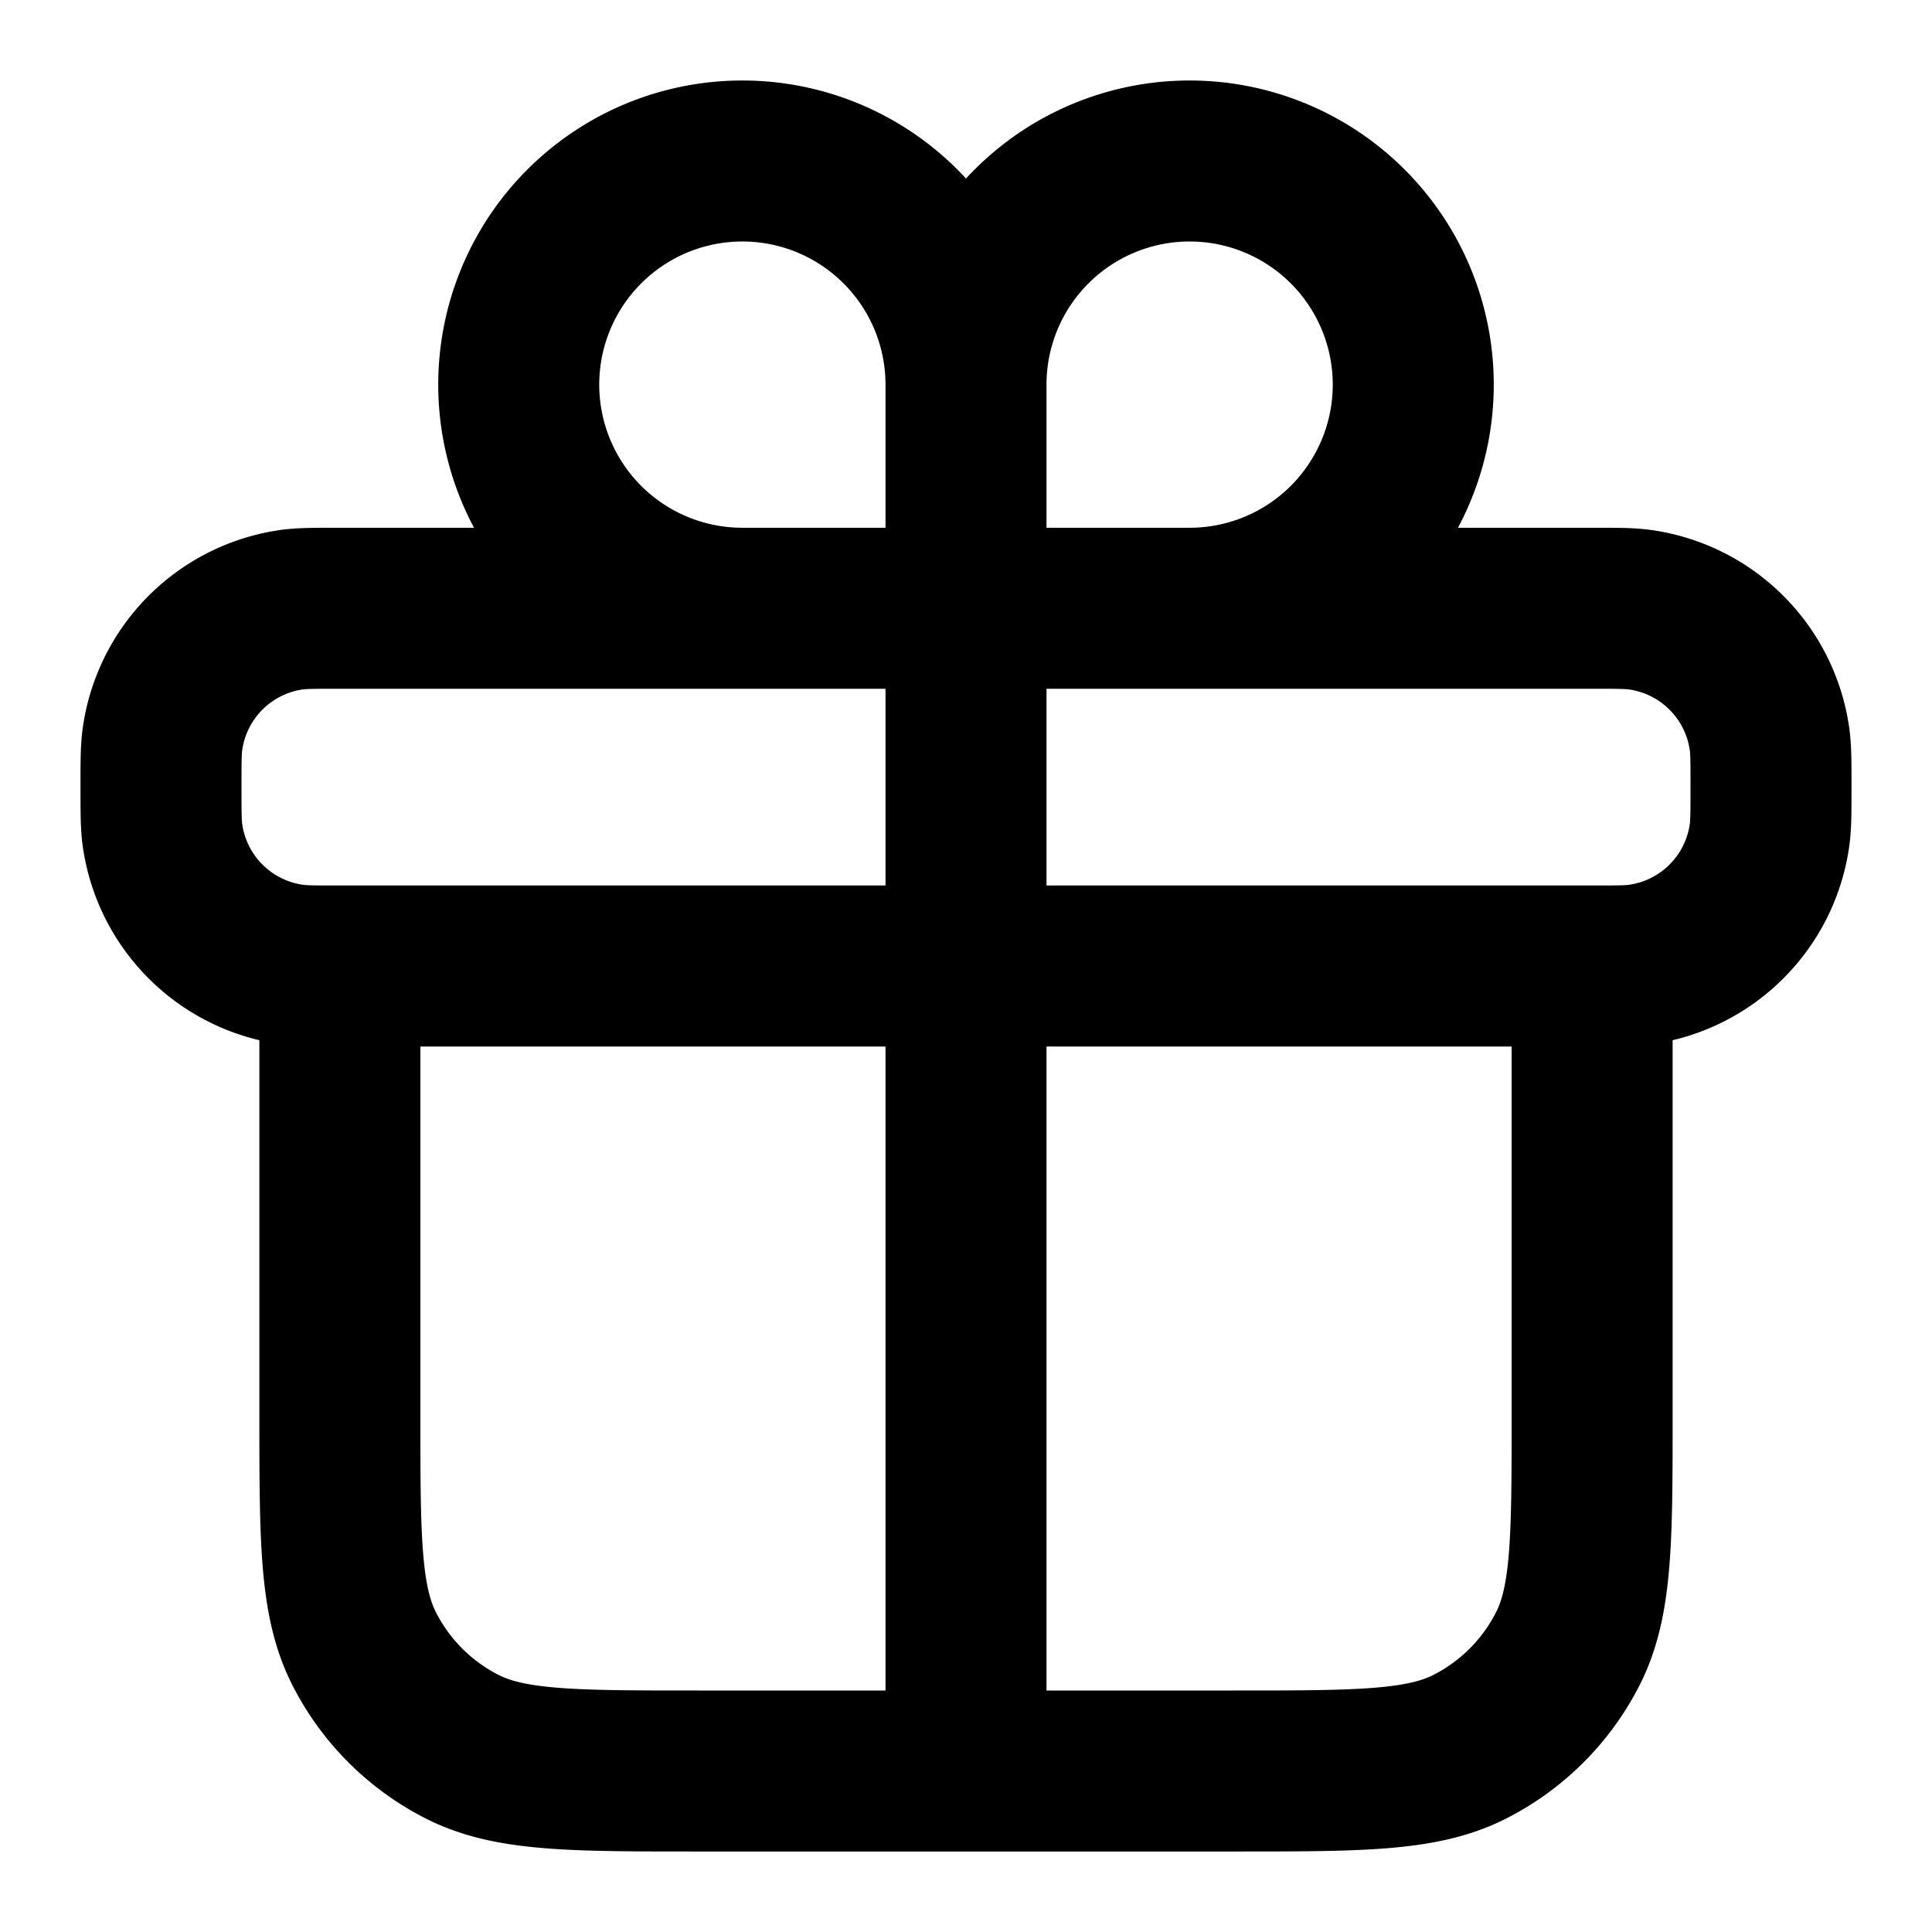 <svg width="24" height="24" fill="none" viewBox="0 0 24 24">
  <path stroke="currentColor" stroke-linecap="round" stroke-linejoin="round" stroke-width="2" d="M4.222 12h15.556M4.222 12v5.556c0 1.555 0 2.333.303 2.927.266.523.691.948 1.214 1.214C6.333 22 7.11 22 8.667 22h6.666c1.556 0 2.334 0 2.928-.303a2.777 2.777 0 0 0 1.214-1.214c.303-.594.303-1.372.303-2.927V12M4.222 12c-.31 0-.464 0-.594-.018a1.889 1.889 0 0 1-1.61-1.61C2 10.242 2 10.087 2 9.778c0-.31 0-.465.018-.595a1.889 1.889 0 0 1 1.61-1.61c.13-.017.285-.017.594-.017h15.556c.31 0 .464 0 .594.018a1.889 1.889 0 0 1 1.61 1.61c.018.13.018.284.018.594s0 .464-.018.594a1.889 1.889 0 0 1-1.61 1.61c-.13.018-.285.018-.594.018M12 7.556h2.778A2.778 2.778 0 1 0 12 4.778m0 2.778V4.778m0 2.778V22m0-14.444H9.222A2.778 2.778 0 1 1 12 4.778"/>
</svg>
